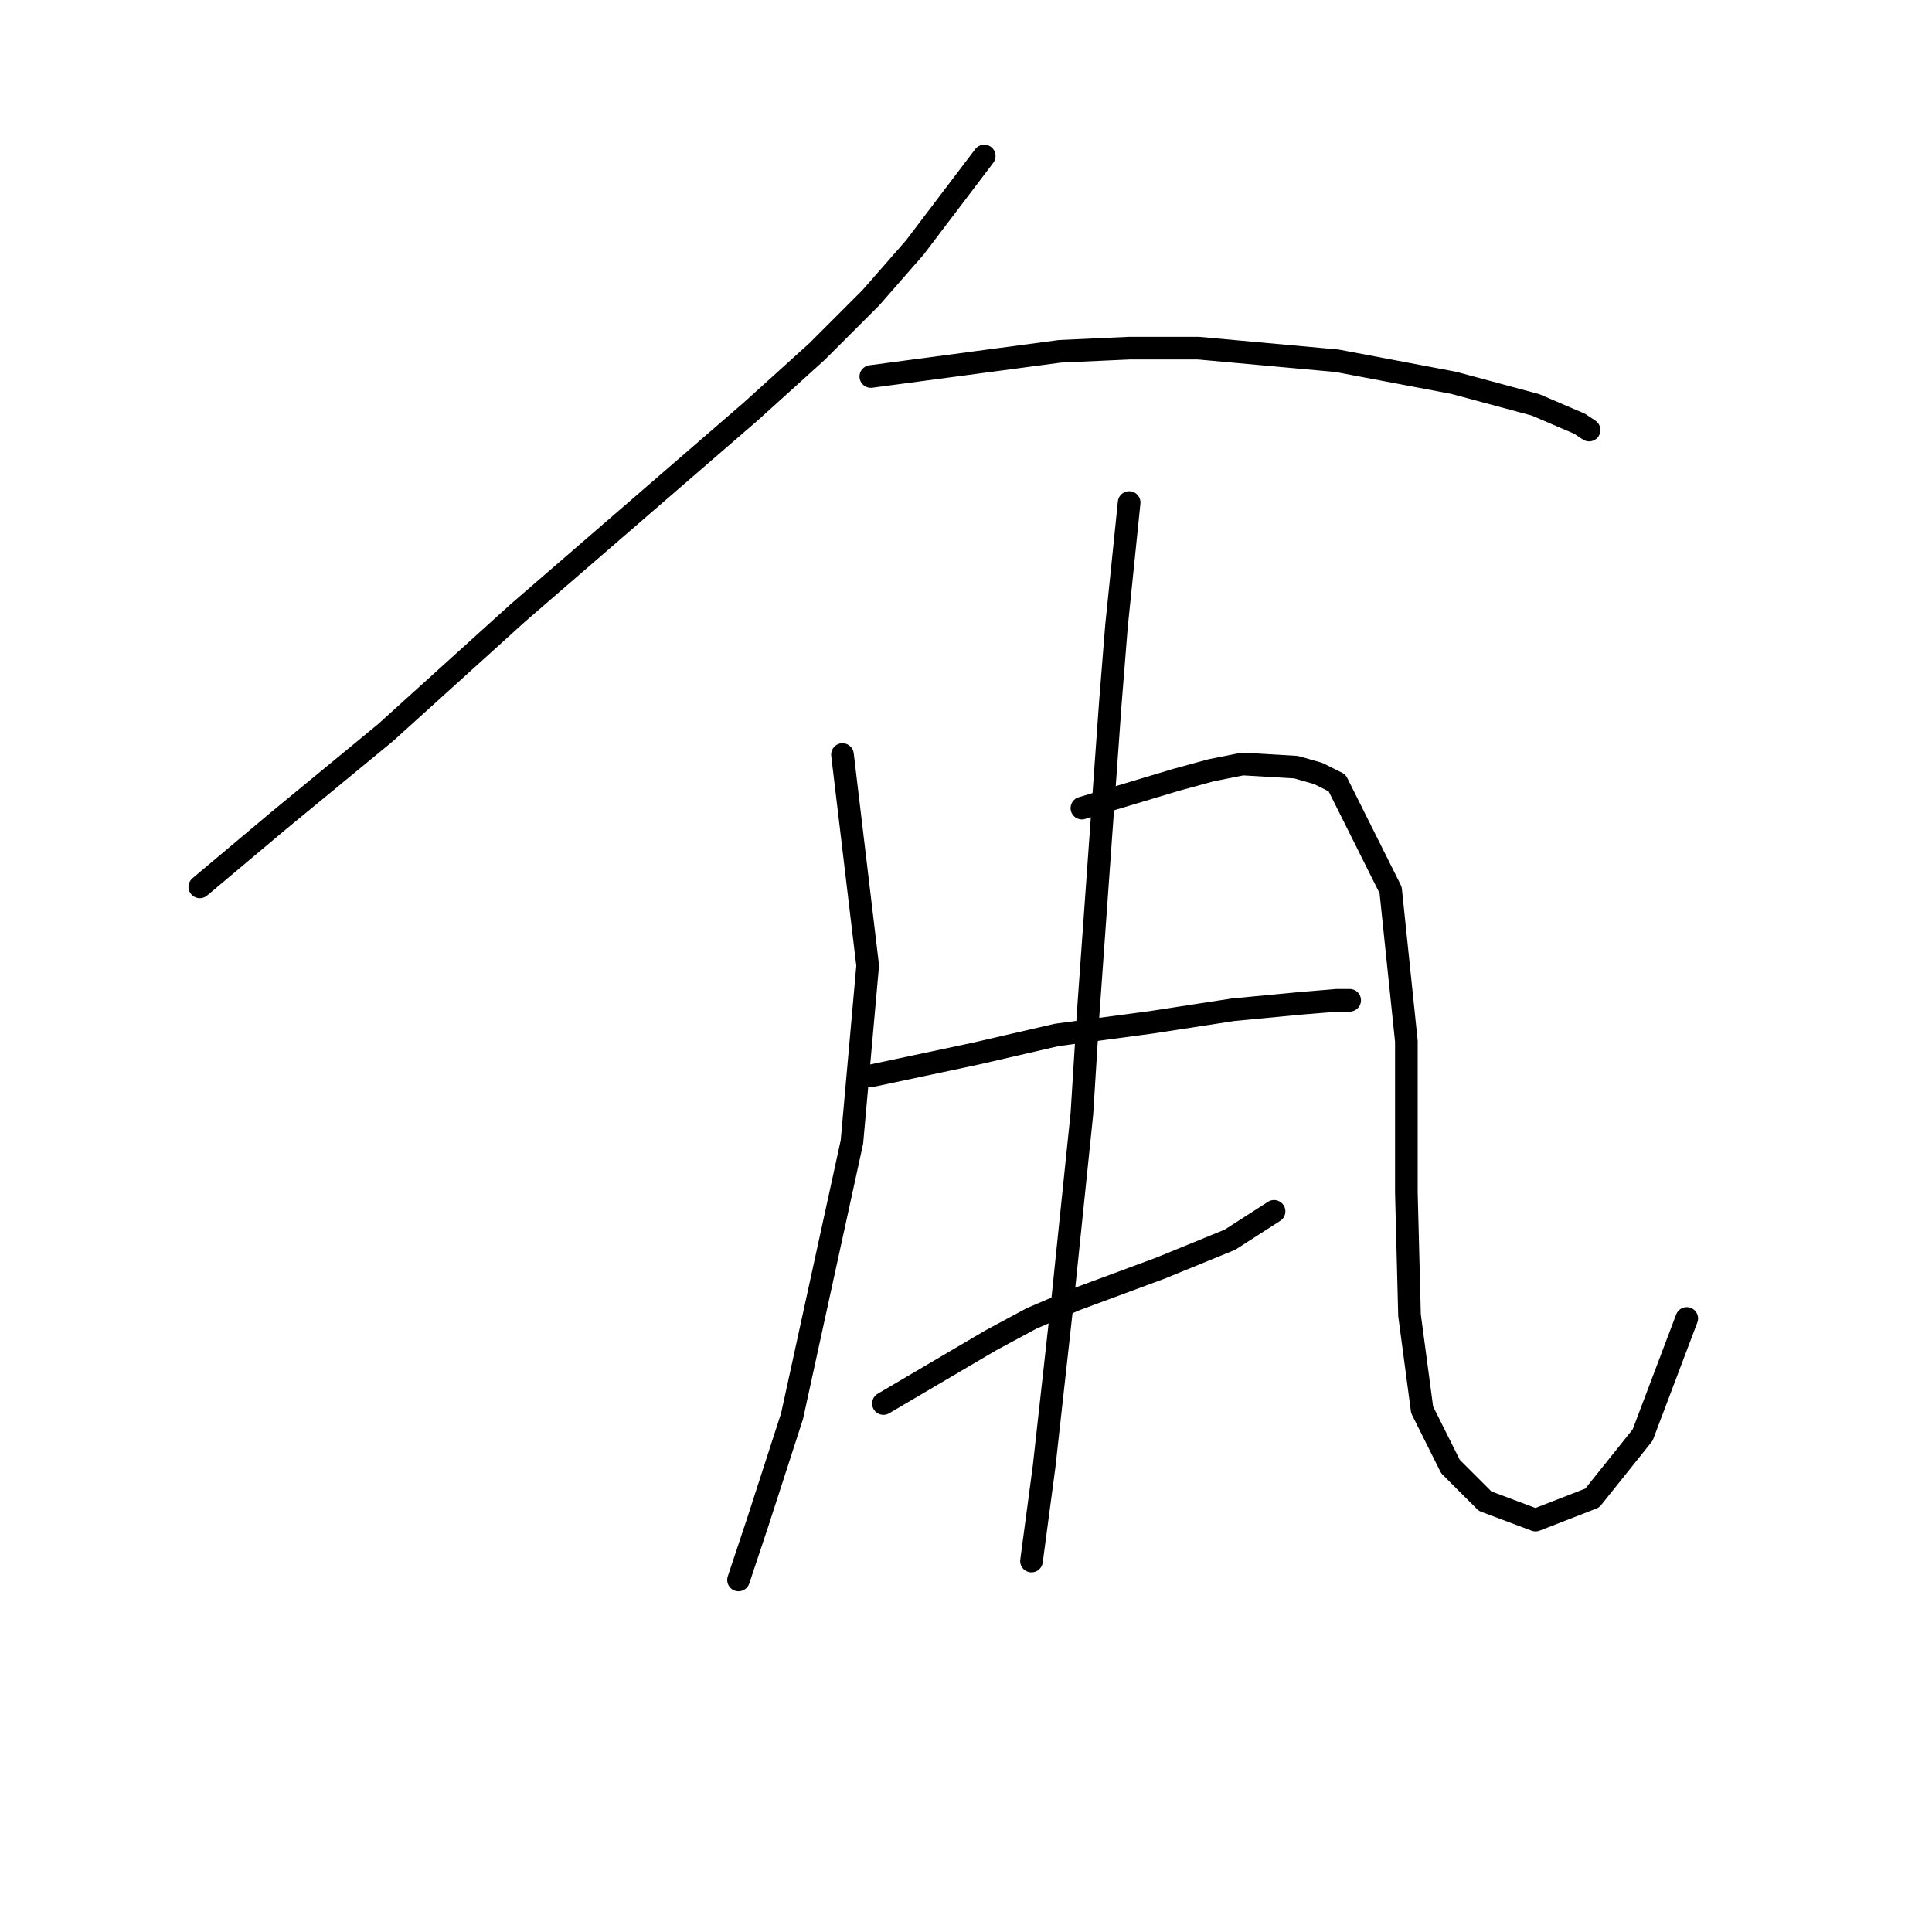 <?xml version="1.0" standalone="no"?>
    <svg width="256" height="256" xmlns="http://www.w3.org/2000/svg" version="1.1">
    <polyline stroke="black" stroke-width="3" stroke-linecap="round" fill="transparent" stroke-linejoin="round" points="130.416 20.67 121.233 32.775 115.389 39.454 108.292 46.551 99.526 54.482 68.636 81.198 51.104 97.06 36.912 108.748 26.476 117.514 26.476 117.514 " />
        <polyline stroke="black" stroke-width="3" stroke-linecap="round" fill="transparent" stroke-linejoin="round" points="115.389 49.89 140.435 46.551 149.618 46.133 158.802 46.133 177.169 47.803 192.614 50.725 203.467 53.647 209.311 56.152 210.563 56.986 210.563 56.986 " />
        <polyline stroke="black" stroke-width="3" stroke-linecap="round" fill="transparent" stroke-linejoin="round" points="111.632 99.982 114.971 127.95 112.884 151.326 104.953 187.643 100.361 201.835 97.857 209.349 97.857 209.349 " />
        <polyline stroke="black" stroke-width="3" stroke-linecap="round" fill="transparent" stroke-linejoin="round" points="143.357 107.078 155.88 103.321 160.471 102.069 164.646 101.234 171.742 101.652 174.664 102.487 177.169 103.739 184.265 117.932 186.352 137.968 186.352 158.005 186.77 174.285 188.439 186.808 192.196 194.322 196.788 198.913 203.467 201.418 210.981 198.496 217.66 190.147 223.504 174.702 223.504 174.702 " />
        <polyline stroke="black" stroke-width="3" stroke-linecap="round" fill="transparent" stroke-linejoin="round" points="115.389 142.56 129.164 139.638 134.591 138.386 140.017 137.133 152.54 135.464 163.393 133.794 172.159 132.959 177.169 132.542 178.838 132.542 178.838 132.542 " />
        <polyline stroke="black" stroke-width="3" stroke-linecap="round" fill="transparent" stroke-linejoin="round" points="117.058 185.973 131.251 177.624 136.678 174.702 142.522 172.198 153.792 168.023 162.976 164.266 168.82 160.51 168.82 160.51 " />
        <polyline stroke="black" stroke-width="3" stroke-linecap="round" fill="transparent" stroke-linejoin="round" points="149.618 66.587 147.948 82.867 147.114 93.303 144.192 134.211 143.357 147.569 140.852 171.78 138.348 194.322 136.678 206.844 136.678 206.844 " />
        </svg>